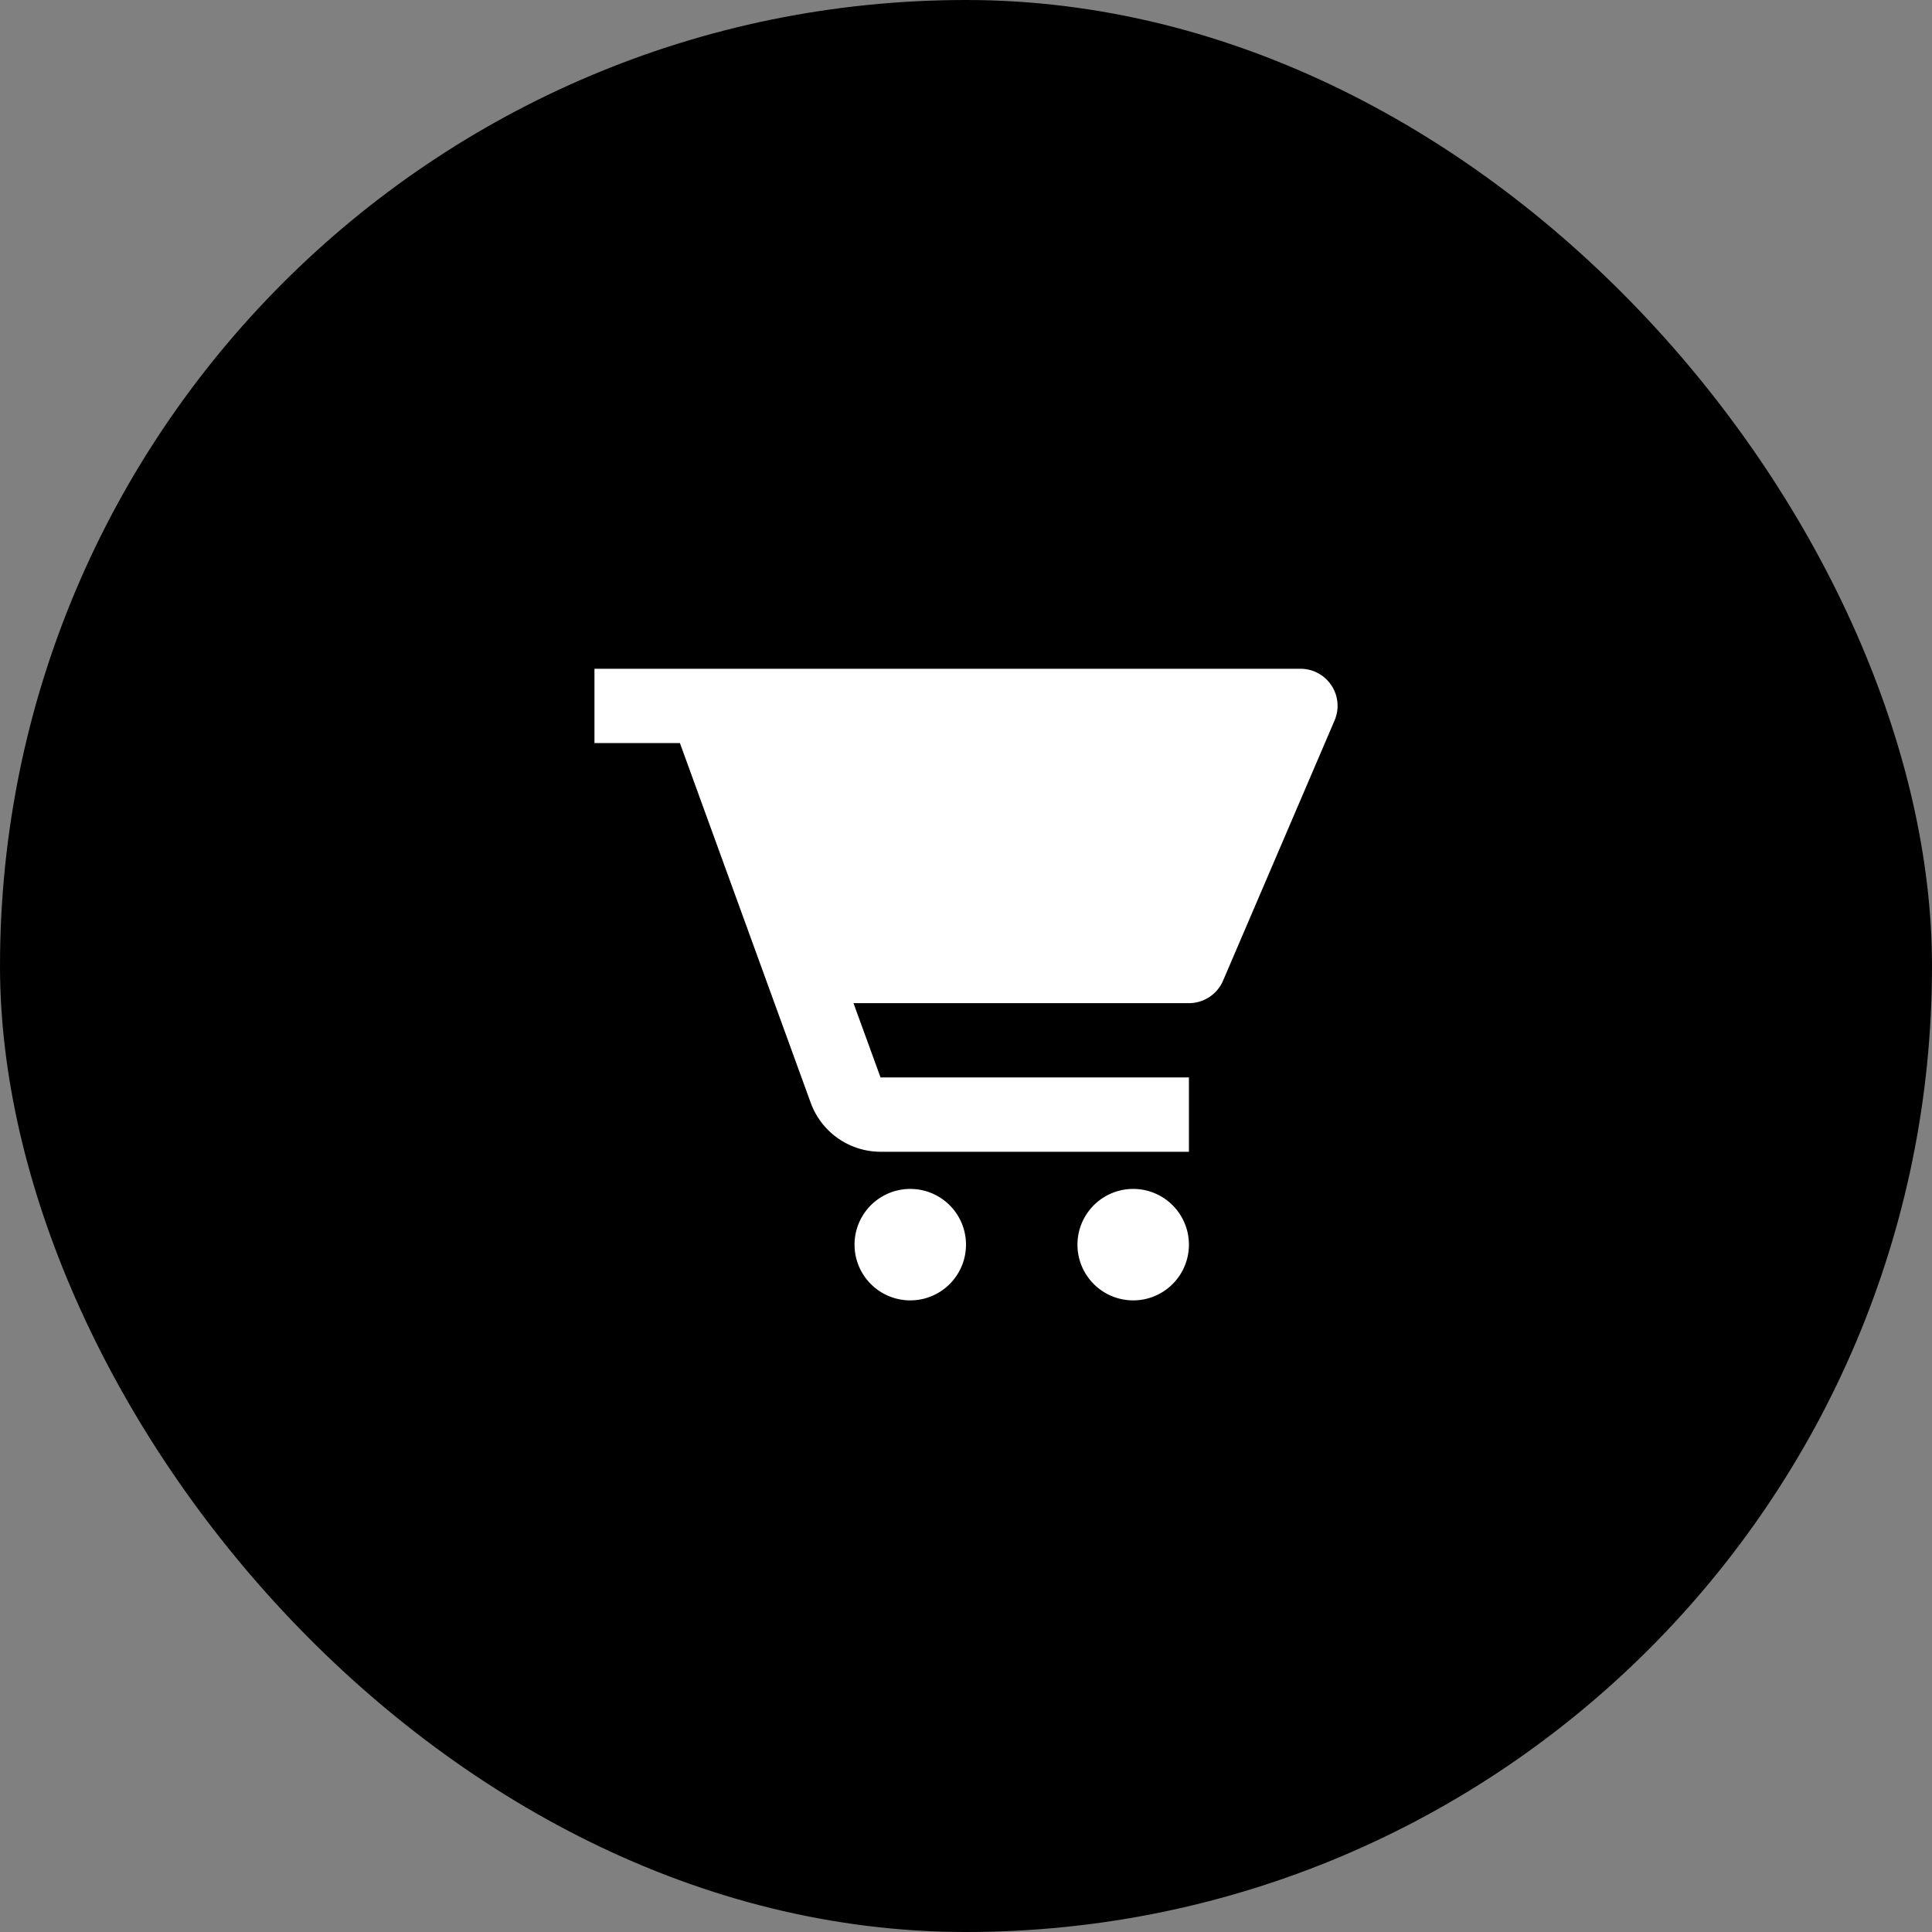 <svg viewBox="0 0 52 52" xmlns="http://www.w3.org/2000/svg"><rect x="0" y="0" width="52" height="52" fill="#808080" stroke="none"/><rect width="52" height="52" rx="26"/><path d="M35 18H16v2h2.3l3.521 9.683A2.004 2.004 0 0 0 23.7 31H32v-2h-8.3l-.728-2H32c.4 0 .762-.238.919-.606l3-7A.998.998 0 0 0 35 18zM24.5 35a1.5 1.5 0 1 0 0-3 1.5 1.5 0 0 0 0 3zm7.5-1.5a1.5 1.5 0 1 1-3 0 1.5 1.5 0 0 1 3 0z" fill="#fff"/></svg>
